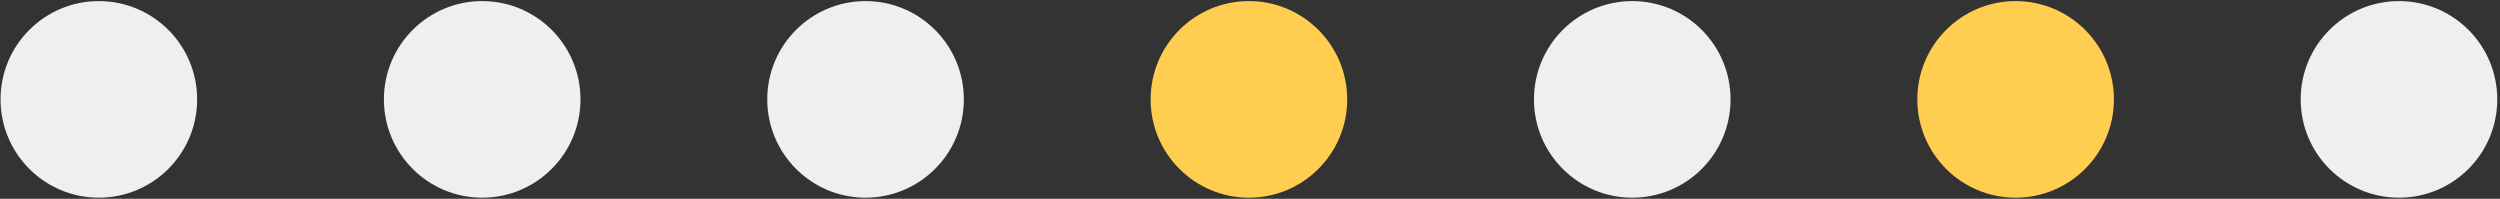 <svg width="654" height="52" viewBox="0 0 654 52" fill="none" xmlns="http://www.w3.org/2000/svg">
<rect x="0" y="0" width="654" height="52" fill="#333333" stroke="none"/>
<circle cx="25.857" cy="26" r="25.714" fill="#EDEFF1"/>
<circle cx="126.143" cy="26" r="25.714" fill="#EDEFF1"/>
<circle cx="226.429" cy="26" r="25.714" fill="#EDEFF1"/>
<circle cx="326.714" cy="26" r="25.714" fill="#FFCE51"/>
<circle cx="427" cy="26" r="25.714" fill="#EDEFF1"/>
<circle cx="527.286" cy="26" r="25.714" fill="#FFCE51"/>
<circle cx="627.571" cy="26" r="25.714" fill="#EDEFF1"/>
</svg>
